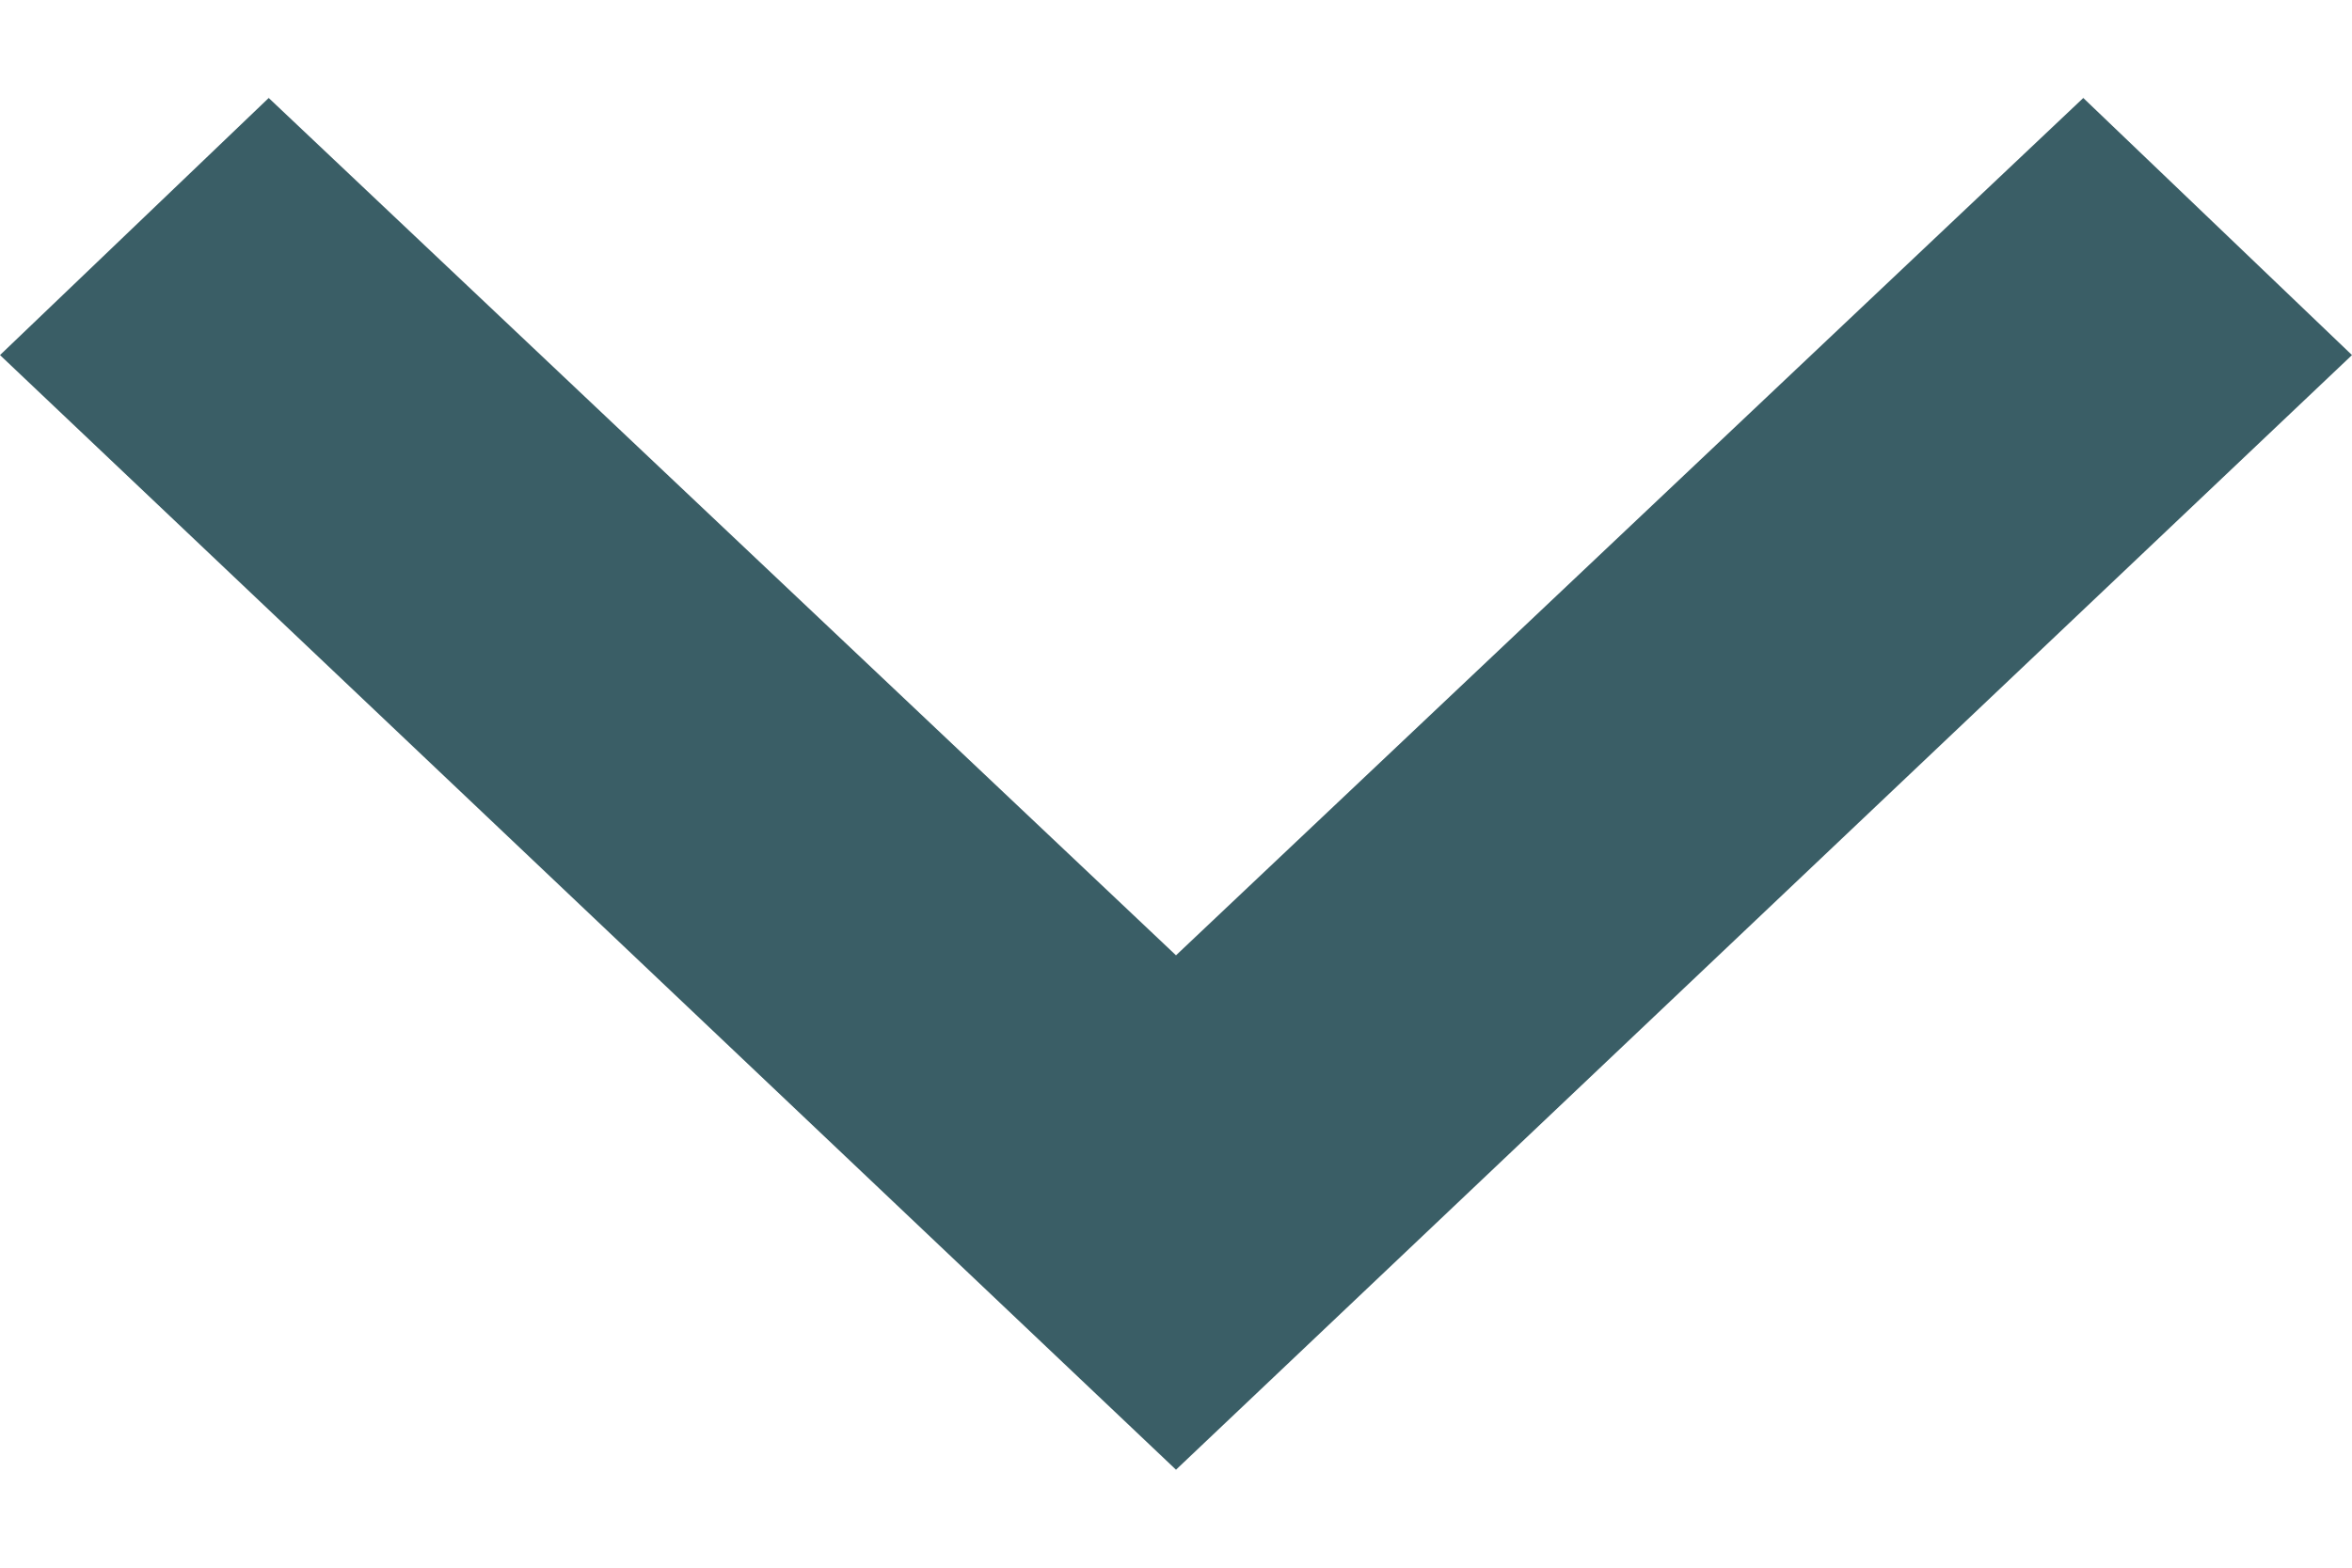 <svg width="12" height="8" viewBox="0 0 12 8" fill="none" xmlns="http://www.w3.org/2000/svg">
<path fill-rule="evenodd" clip-rule="evenodd" d="M10.629 0.5L12 1.812L6 7.5L0 1.812L1.371 0.5L6 4.875L10.629 0.5Z" fill="#3A5E66"/>
</svg>
